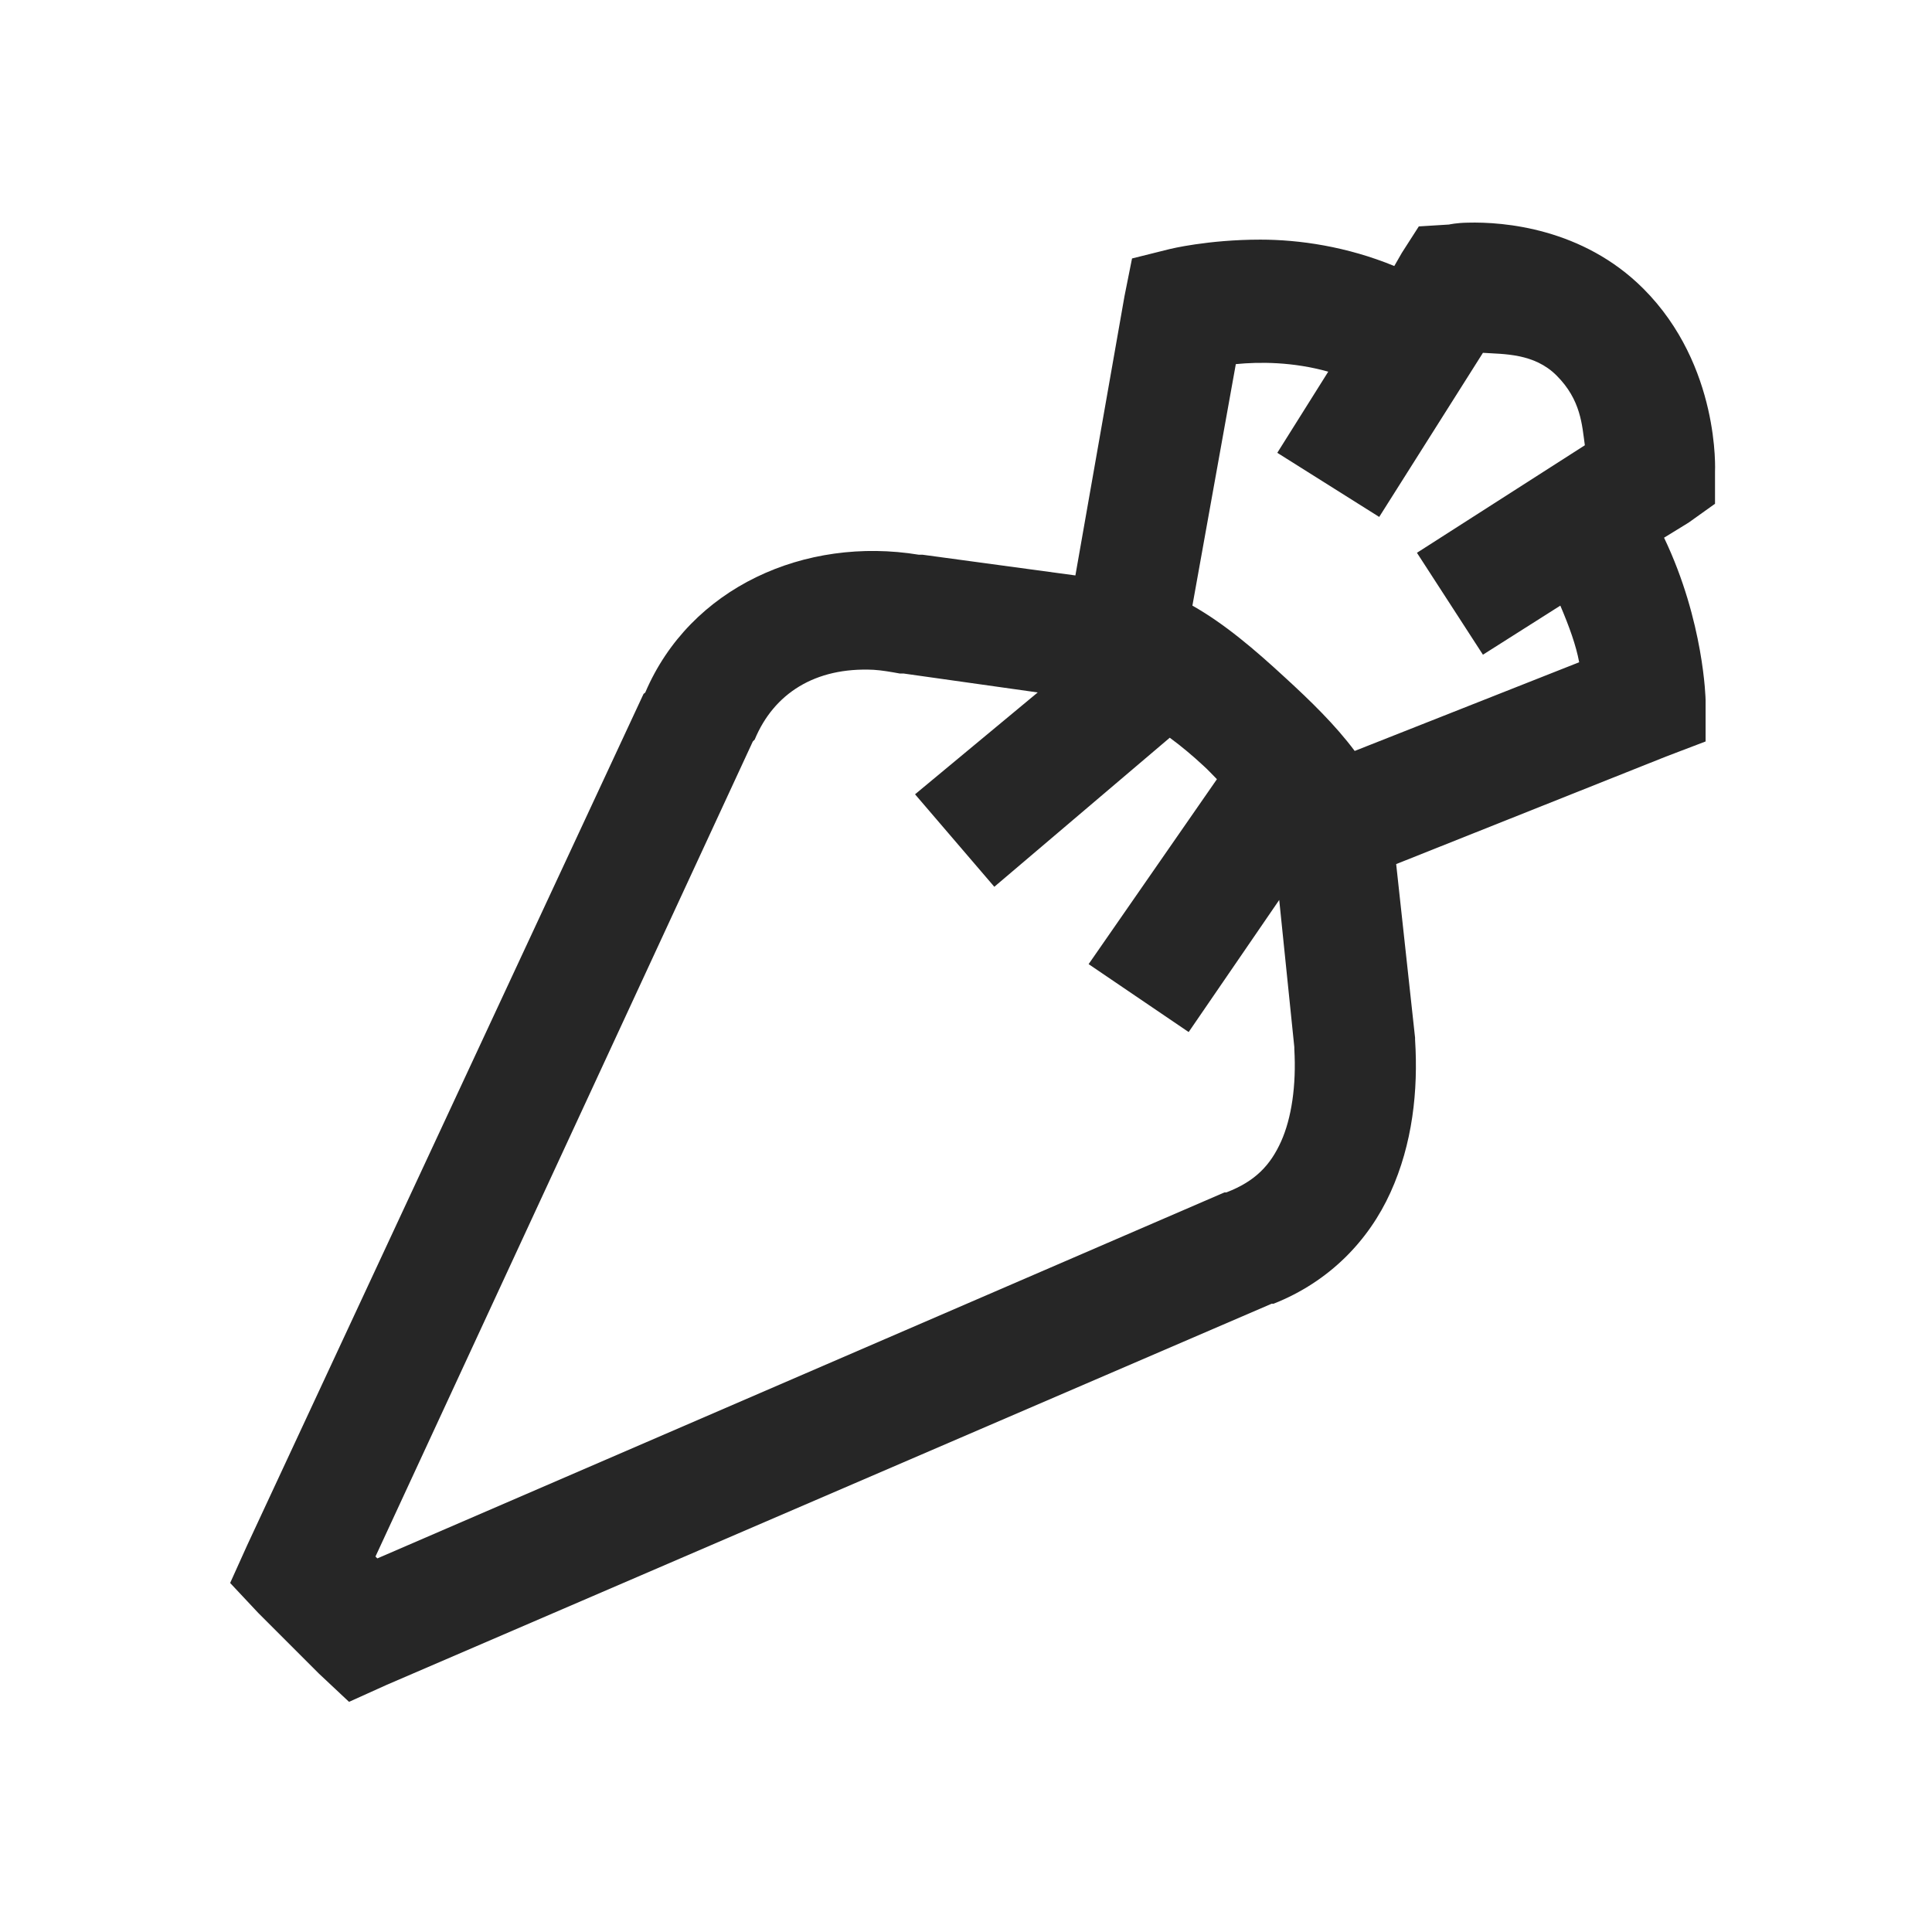 <?xml version="1.0" encoding="UTF-8"?>
<svg xmlns="http://www.w3.org/2000/svg" xmlns:xlink="http://www.w3.org/1999/xlink" viewBox="0 0 32 32" version="1.1" fill="#262626"><g id="surface1" fill="#262626"><path style=" " d="M 24.312 3.688 C 24.117 3.691 24 3.719 24 3.719 L 23.5 3.75 L 23.219 4.188 L 23.094 4.406 C 22.305 4.082 21.52 3.969 20.875 3.969 C 20.004 3.969 19.375 4.125 19.375 4.125 L 18.75 4.281 L 18.625 4.906 L 17.812 9.531 L 15.281 9.188 L 15.219 9.188 C 13.332 8.879 11.43 9.73 10.688 11.469 C 10.68 11.484 10.66 11.484 10.656 11.5 L 4.094 25.594 L 3.812 26.219 L 4.281 26.719 L 5.281 27.719 L 5.781 28.188 L 6.406 27.906 L 21.062 21.594 C 21.07 21.59 21.086 21.598 21.094 21.594 C 22.023 21.227 22.672 20.543 23.031 19.75 C 23.395 18.949 23.492 18.066 23.438 17.219 L 23.438 17.188 L 23.125 14.312 L 27.594 12.531 L 28.25 12.281 L 28.25 11.594 C 28.25 11.594 28.227 10.297 27.562 8.906 L 27.969 8.656 L 28.406 8.344 L 28.406 7.812 C 28.406 7.812 28.496 6.059 27.219 4.781 C 26.215 3.777 24.902 3.672 24.312 3.688 Z M 24.562 5.844 C 24.906 5.867 25.41 5.848 25.781 6.219 C 26.188 6.625 26.203 7.043 26.25 7.375 L 23.469 9.156 L 24.562 10.844 L 25.844 10.031 C 25.992 10.379 26.105 10.691 26.156 10.969 L 22.438 12.438 C 22.113 12.004 21.711 11.613 21.281 11.219 C 20.785 10.762 20.289 10.336 19.75 10.031 L 20.469 6.031 C 20.863 5.992 21.414 5.992 22 6.156 L 21.156 7.5 L 22.844 8.562 Z M 14.469 11.094 C 14.605 11.102 14.758 11.129 14.906 11.156 L 14.969 11.156 L 17.188 11.469 L 15.156 13.156 L 16.469 14.688 L 19.375 12.219 C 19.566 12.359 19.758 12.52 19.938 12.688 C 20.016 12.758 20.082 12.832 20.156 12.906 L 18.031 15.969 L 19.688 17.094 L 21.188 14.906 L 21.438 17.344 L 21.438 17.375 C 21.473 17.98 21.391 18.523 21.219 18.906 C 21.043 19.297 20.793 19.566 20.312 19.75 L 20.281 19.75 L 6.25 25.812 L 6.219 25.781 L 12.469 12.281 L 12.5 12.25 C 12.816 11.488 13.5 11.047 14.469 11.094 Z " fill="#262626"/></g></svg>
